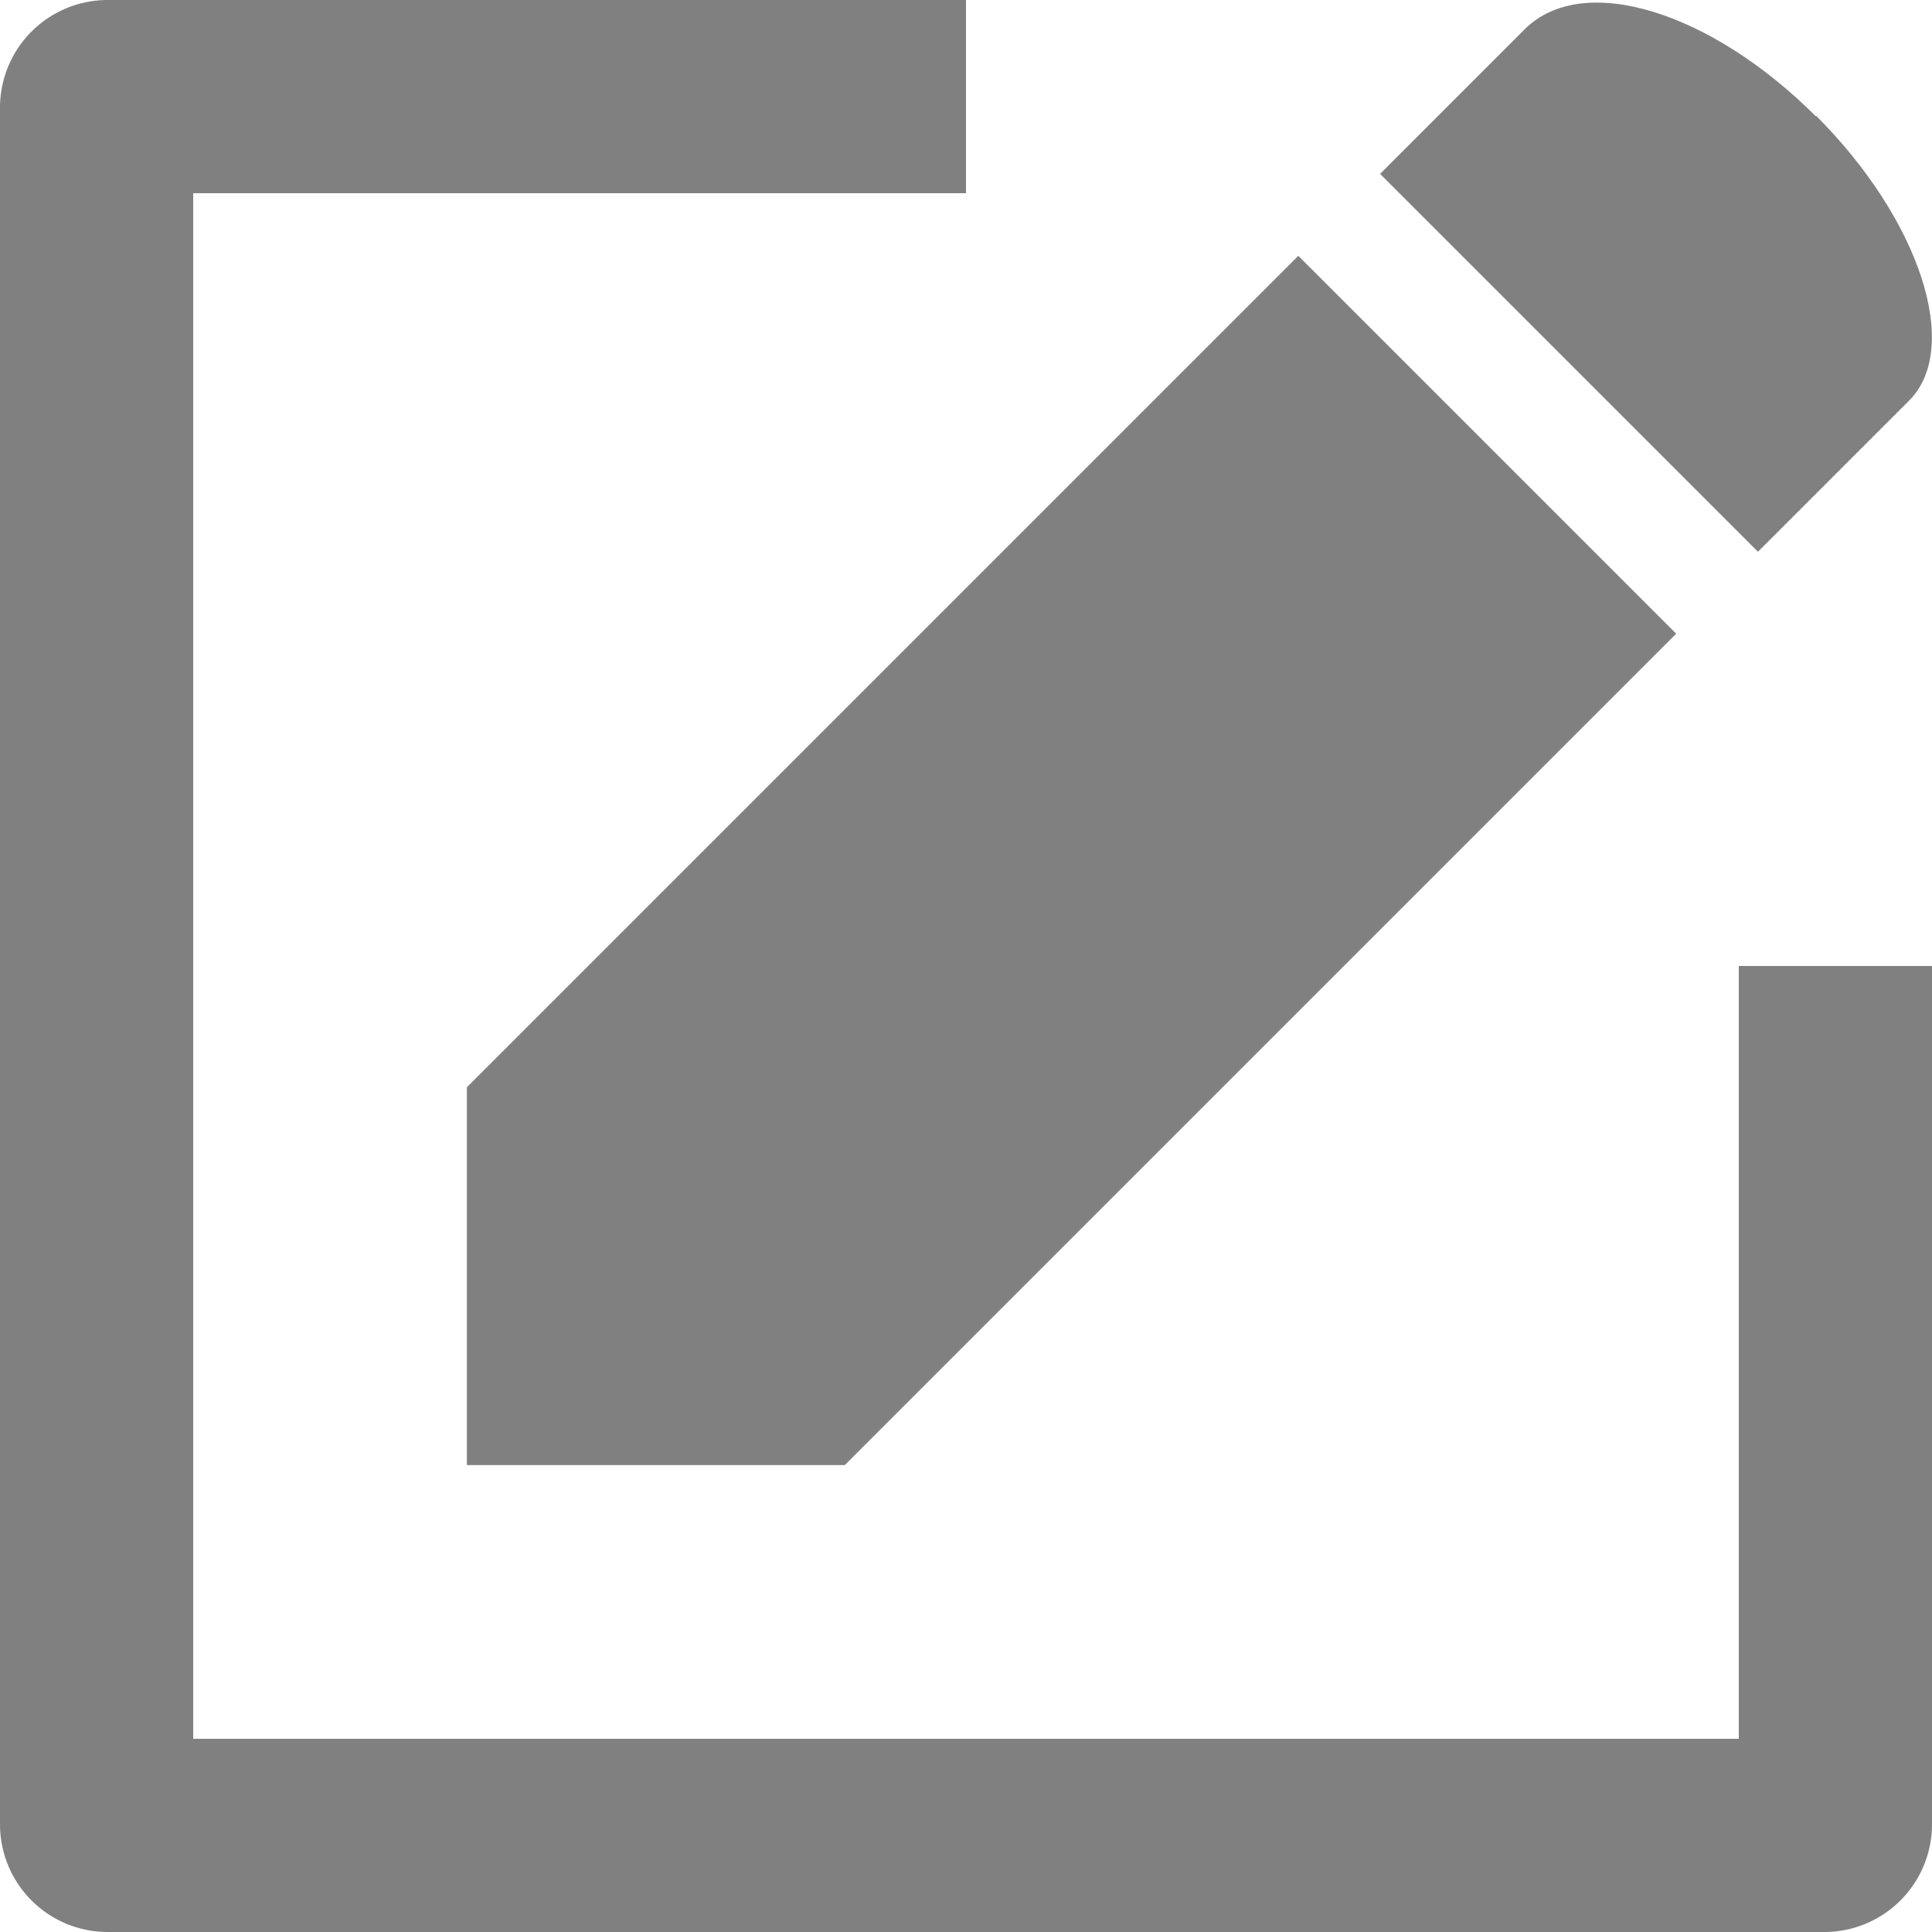<svg xmlns="http://www.w3.org/2000/svg" width="12" height="12" viewBox="0 0 12 12"><defs><style>.a{fill:none;}.b{fill:gray;fill-rule:evenodd;}</style></defs><rect class="a" width="12" height="12"/><g transform="translate(0)"><path class="b" d="M18.311,3.963,13.147,9.127H10.8V6.78l5.164-5.164ZM19.178.749c-.65-.65-1.444-.9-1.806-.542l-.9.9,2.347,2.347.939-.939c.325-.325.072-1.119-.578-1.769Z" transform="translate(-7.9 -0.027)"/><path class="b" d="M6,0H.667A.669.669,0,0,0,0,.667V11.333A.669.669,0,0,0,.667,12H11.333A.669.669,0,0,0,12,11.333V6H10.8v4.8H1.2V1.2H6Z" transform="translate(0)"/></g></svg>
